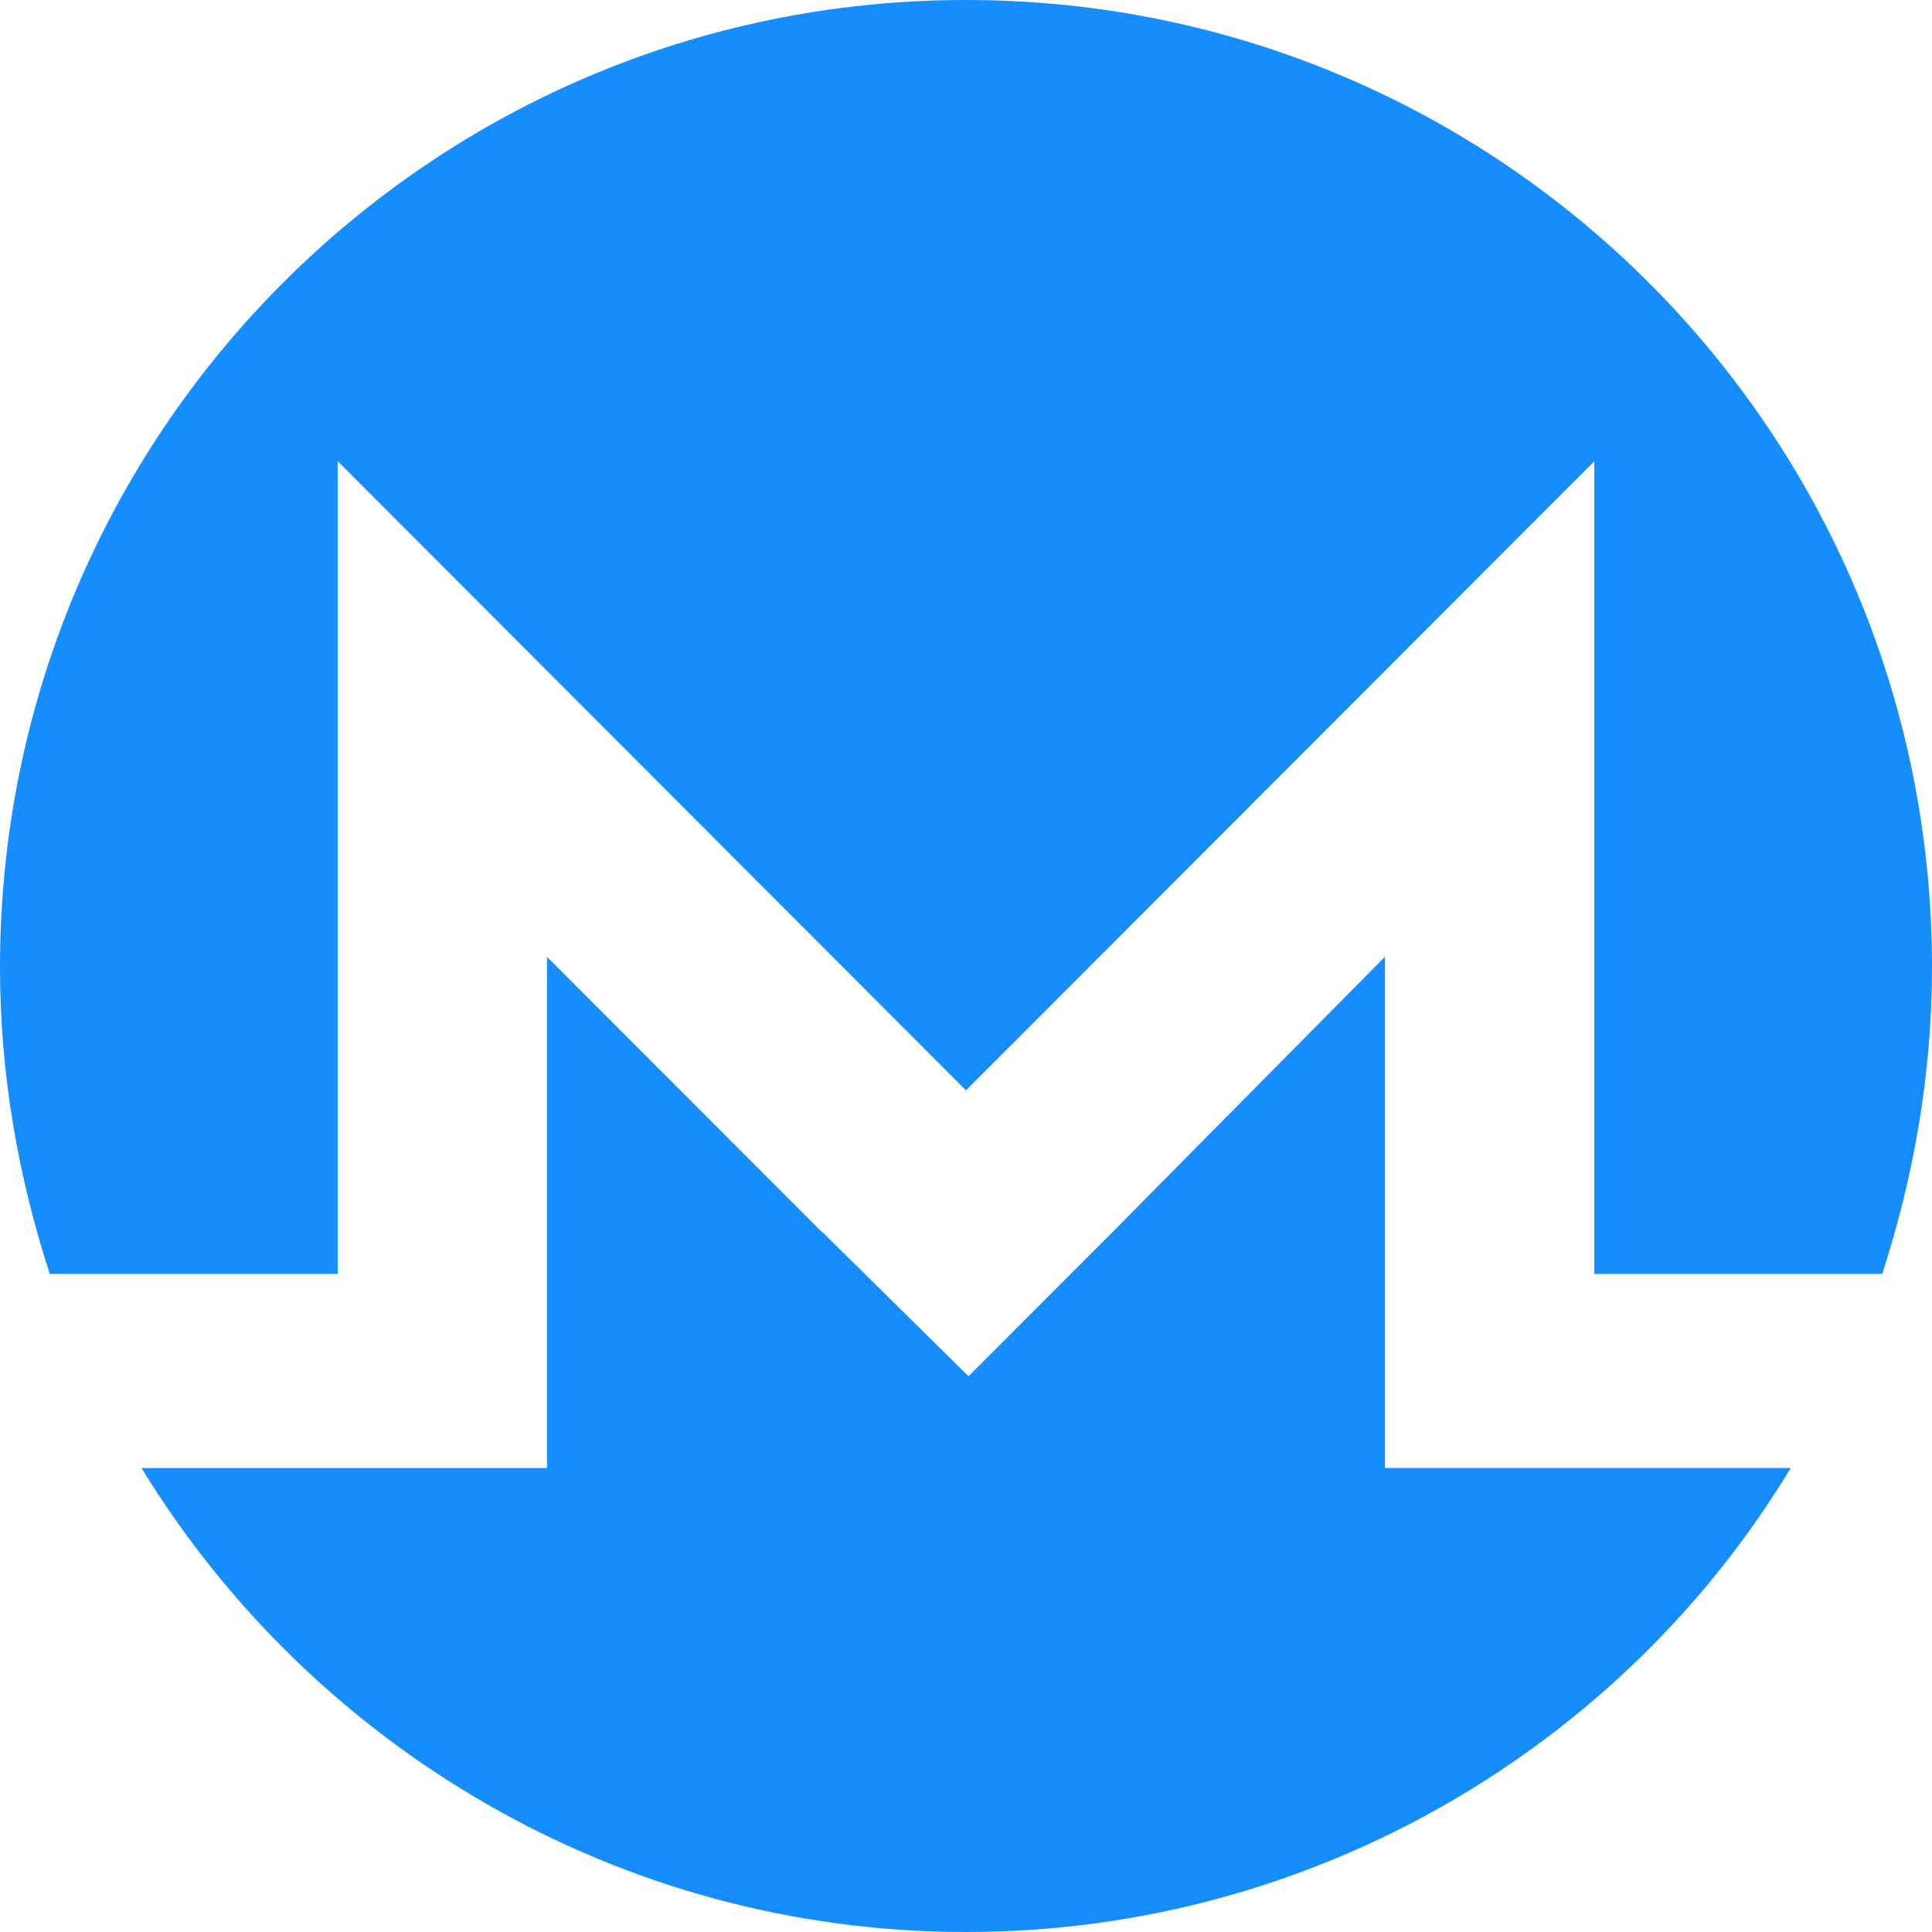 <?xml version="1.0" standalone="no"?><!DOCTYPE svg PUBLIC "-//W3C//DTD SVG 1.1//EN" "http://www.w3.org/Graphics/SVG/1.1/DTD/svg11.dtd"><svg t="1565169247612" class="icon" viewBox="0 0 1024 1024" version="1.1" xmlns="http://www.w3.org/2000/svg" p-id="2142" xmlns:xlink="http://www.w3.org/1999/xlink" width="16" height="16"><defs><style type="text/css"></style></defs><path d="M512 0C228.907 0 0 229.248 0 512.64c0 56.96 9.728 111.232 26.368 162.56h152.619V244.437L512 577.92l333.013-333.44v430.72h152.619c16.597-51.328 26.368-105.6 26.368-162.56C1024 229.333 795.093 0 512 0z m-76.288 653.099l-145.792-145.963v270.976H75.008C165.12 925.397 327.595 1024 512 1024s348.245-98.603 437.12-245.931h-215.04v-270.976l-144.469 145.963-76.288 76.373-77.397-76.373h-0.213z" fill="#158dff" p-id="2143"></path></svg>